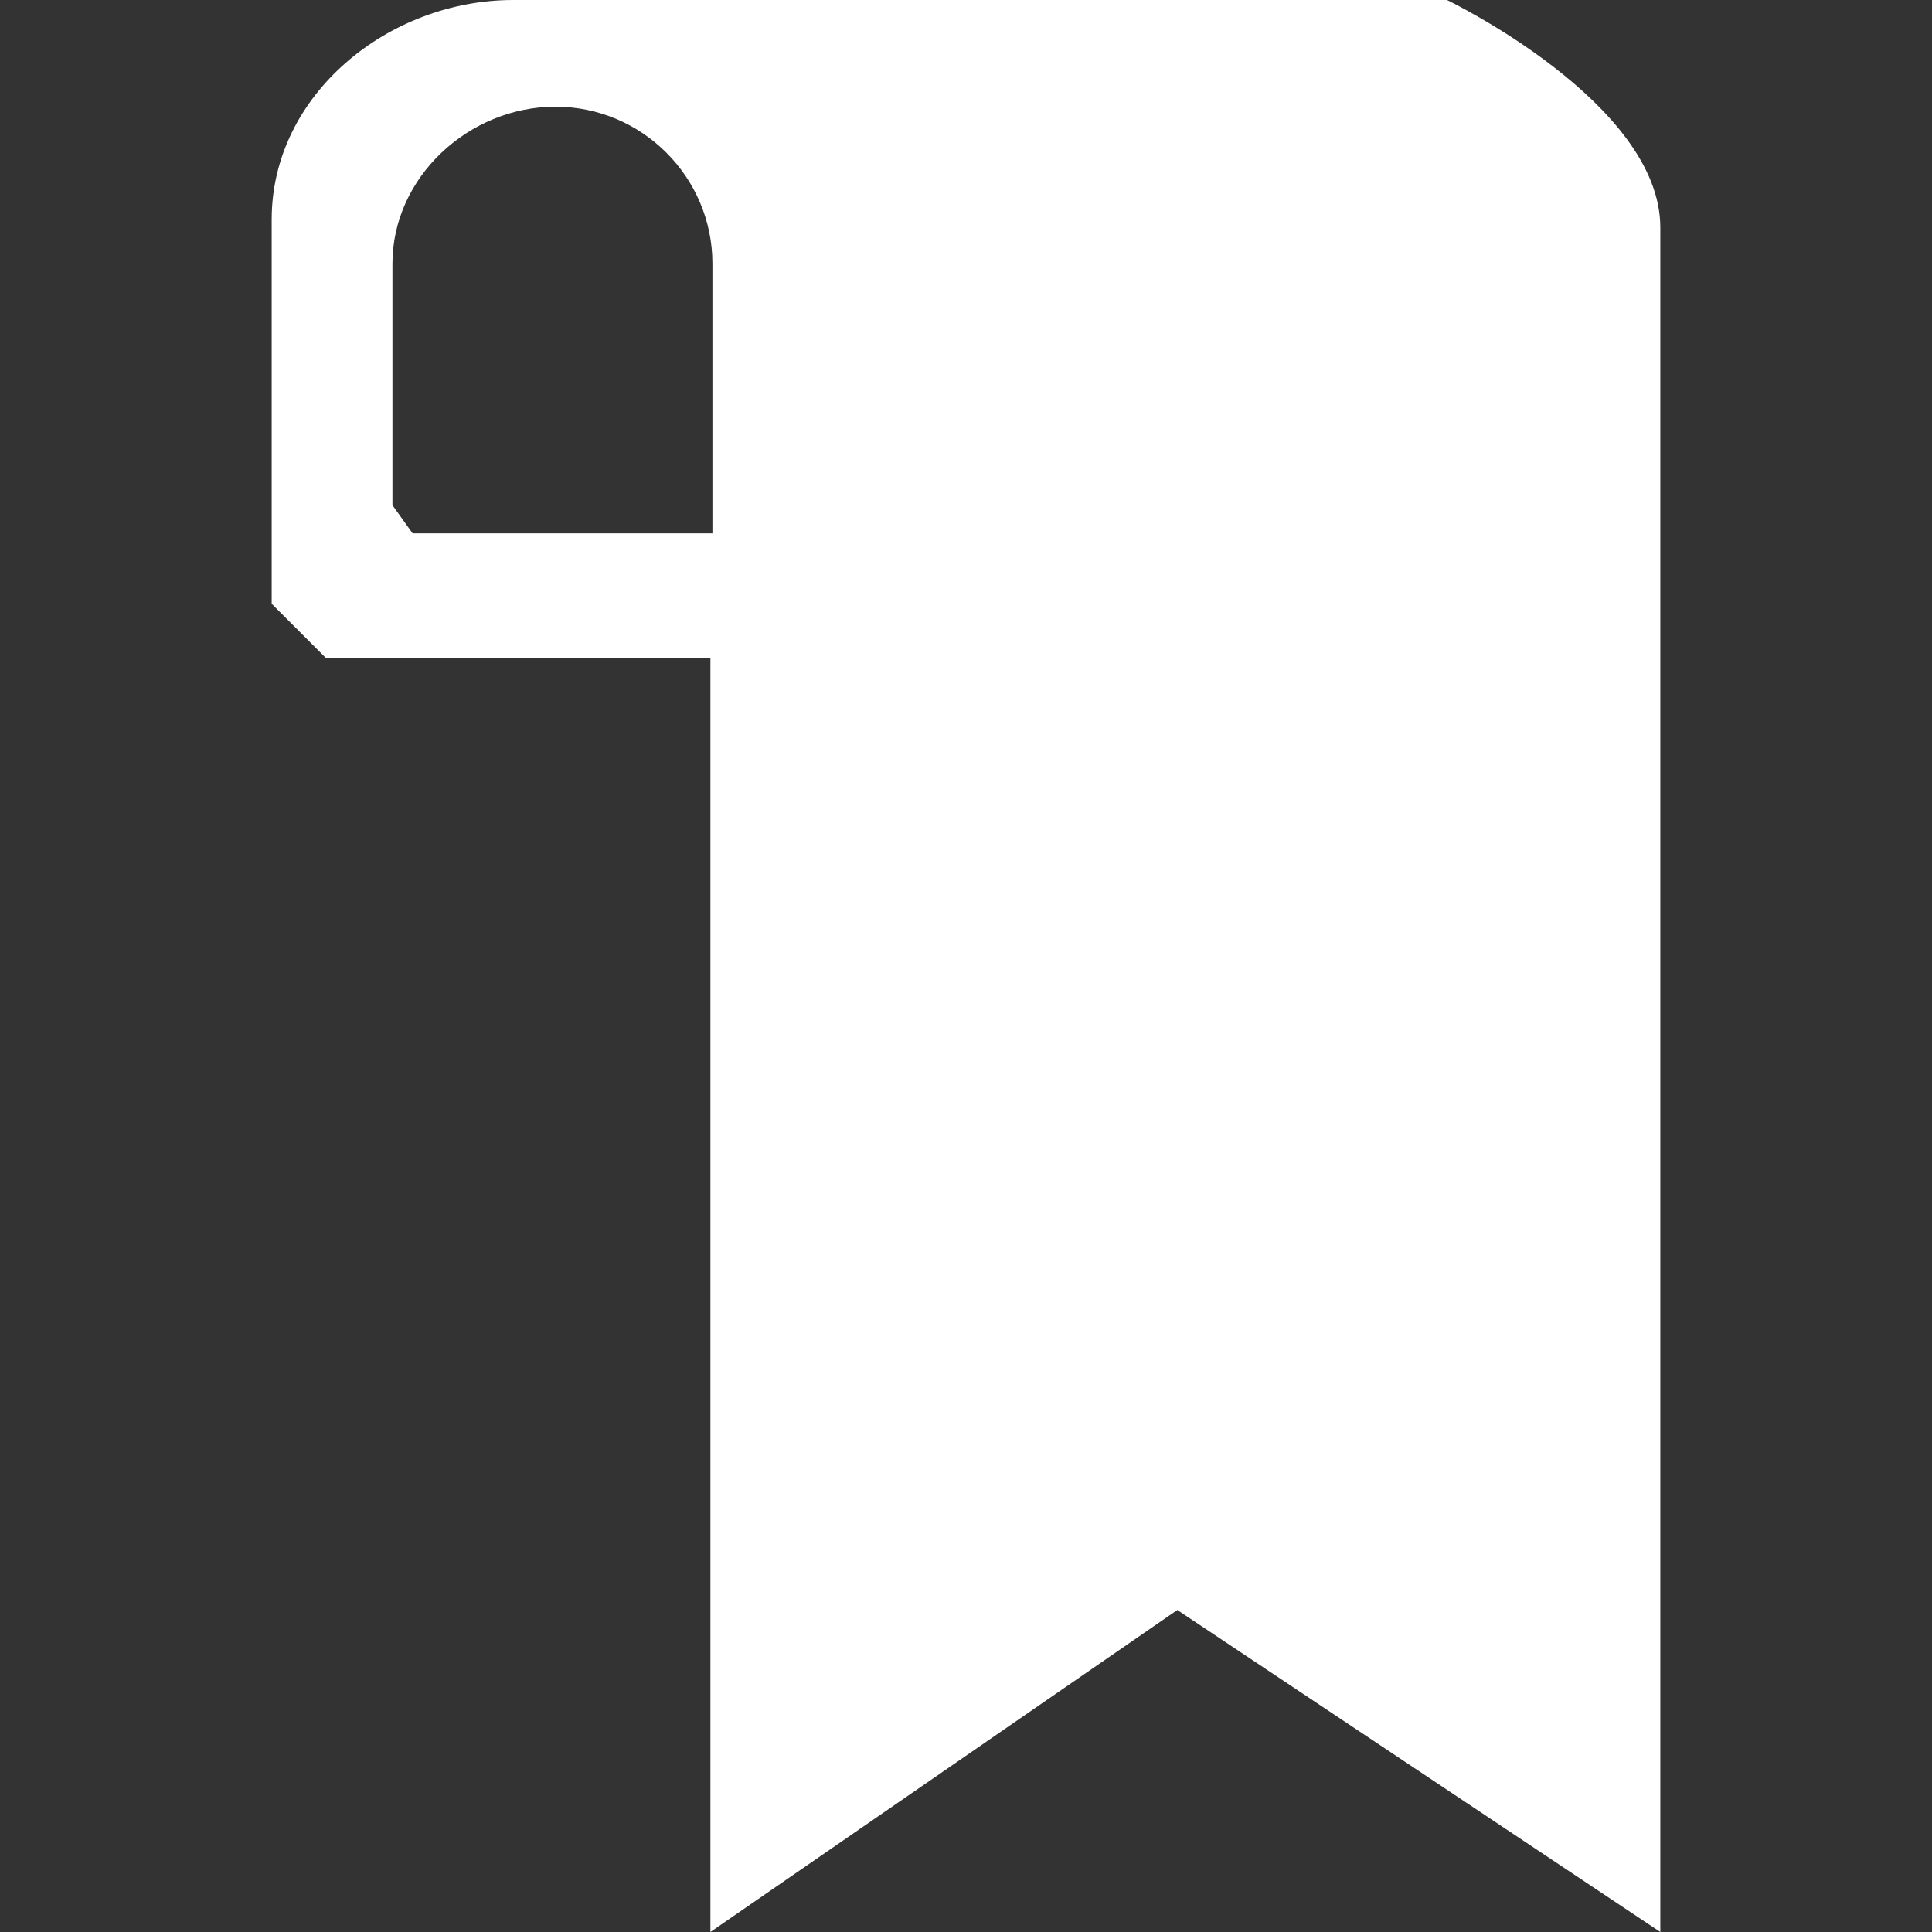 <?xml version="1.0" encoding="utf-8"?>
<!-- Generator: Adobe Illustrator 17.1.0, SVG Export Plug-In . SVG Version: 6.00 Build 0)  -->
<!DOCTYPE svg PUBLIC "-//W3C//DTD SVG 1.1//EN" "http://www.w3.org/Graphics/SVG/1.1/DTD/svg11.dtd">
<svg version="1.1" id="Layer_1" xmlns="http://www.w3.org/2000/svg" xmlns:xlink="http://www.w3.org/1999/xlink" x="0px" y="0px"
	 viewBox="0 0 96 96" enable-background="new 0 0 96 96" xml:space="preserve">
<rect x="0" y="0" width="96" height="96" fill="#333333" stroke="none"/>
<path fill="#FFFFFF" d="M35.4,26.5H20.5l-1-1.4v-12c0-4.3,3.8-7.8,8.1-7.8s7.8,3.5,7.8,7.8V26.5z M82.5,11.3C82.5,5.1,71.9,0,71.9,0
	H25.5c-6.2,0-12,4.7-12,10.9V30l2.7,2.7h19.1V96l23.2-16l24,16V11.3z"/>
</svg>
